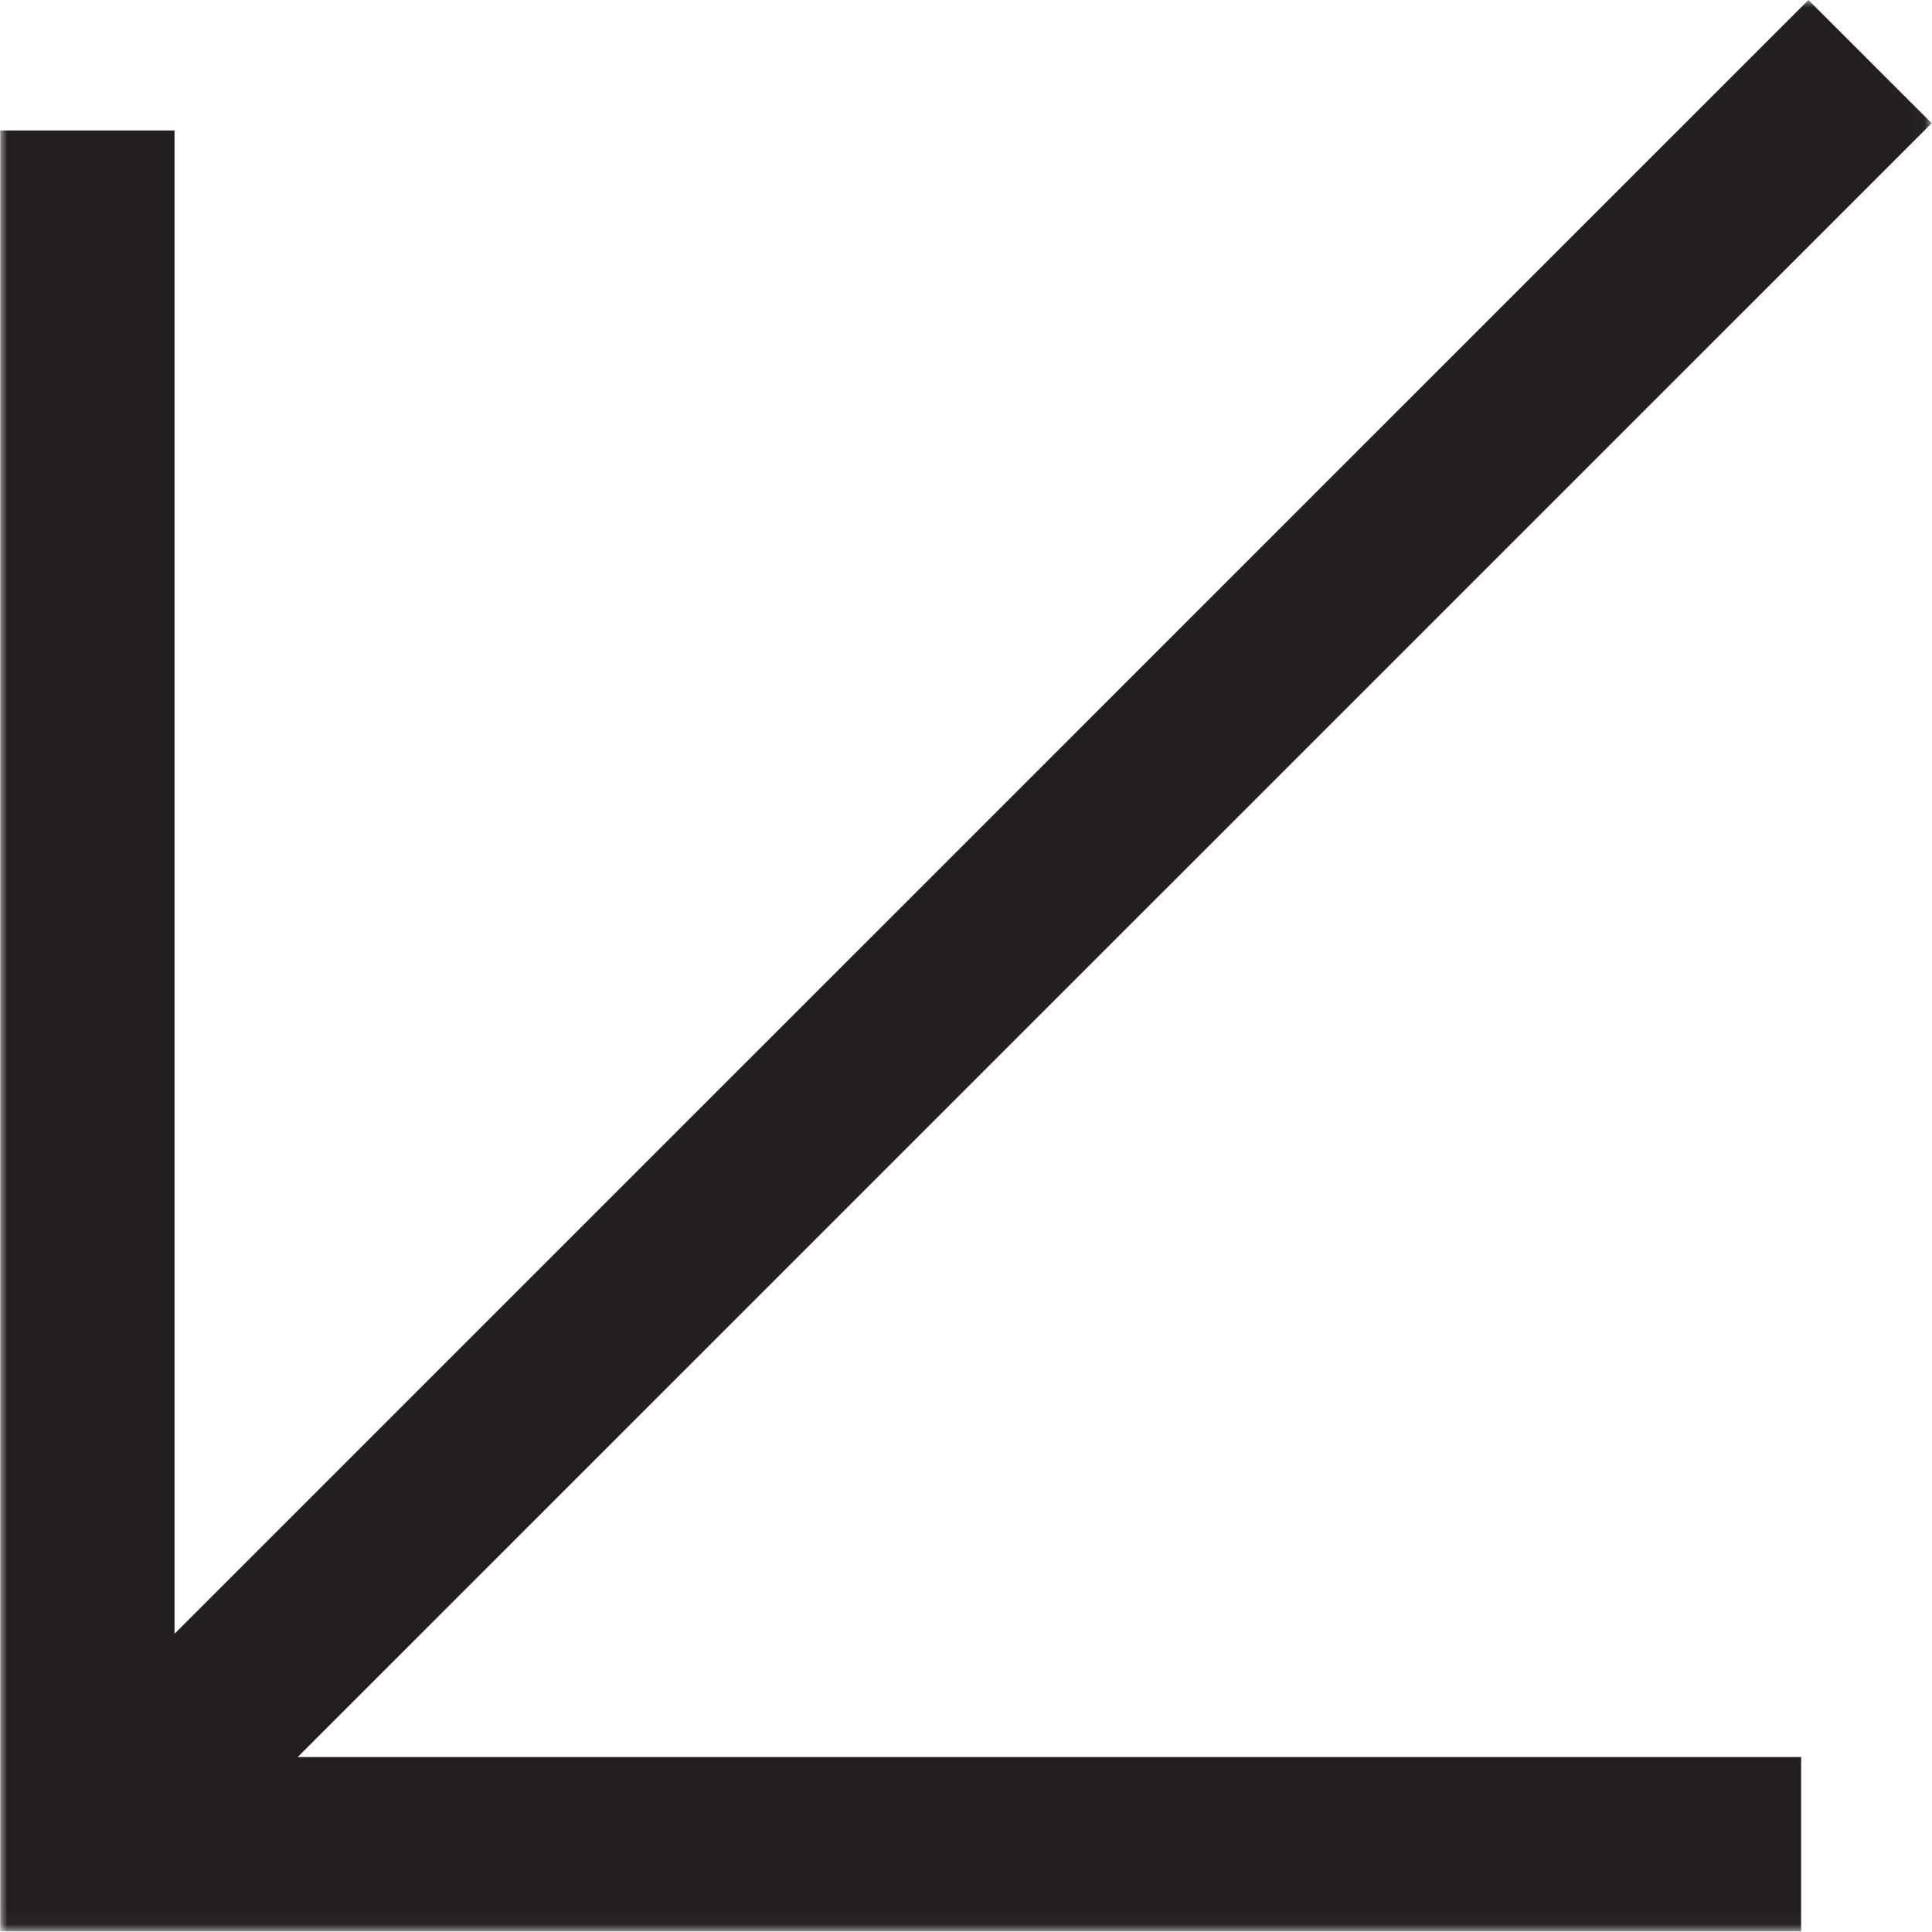 <svg width="131" height="131" viewBox="0 0 131 131" fill="none" xmlns="http://www.w3.org/2000/svg">
<mask id="mask0_620_612" style="mask-type:luminance" maskUnits="userSpaceOnUse" x="0" y="0" width="131" height="131">
<path d="M0 0H130.974V130.969H0V0Z" fill="white"/>
</mask>
<g mask="url(#mask0_620_612)">
<path d="M130.979 8.354L122.62 0L11.833 110.781V8.844H0.016V130.953H122.125V119.135H20.188L130.979 8.354Z" fill="#231F20"/>
</g>
</svg>
